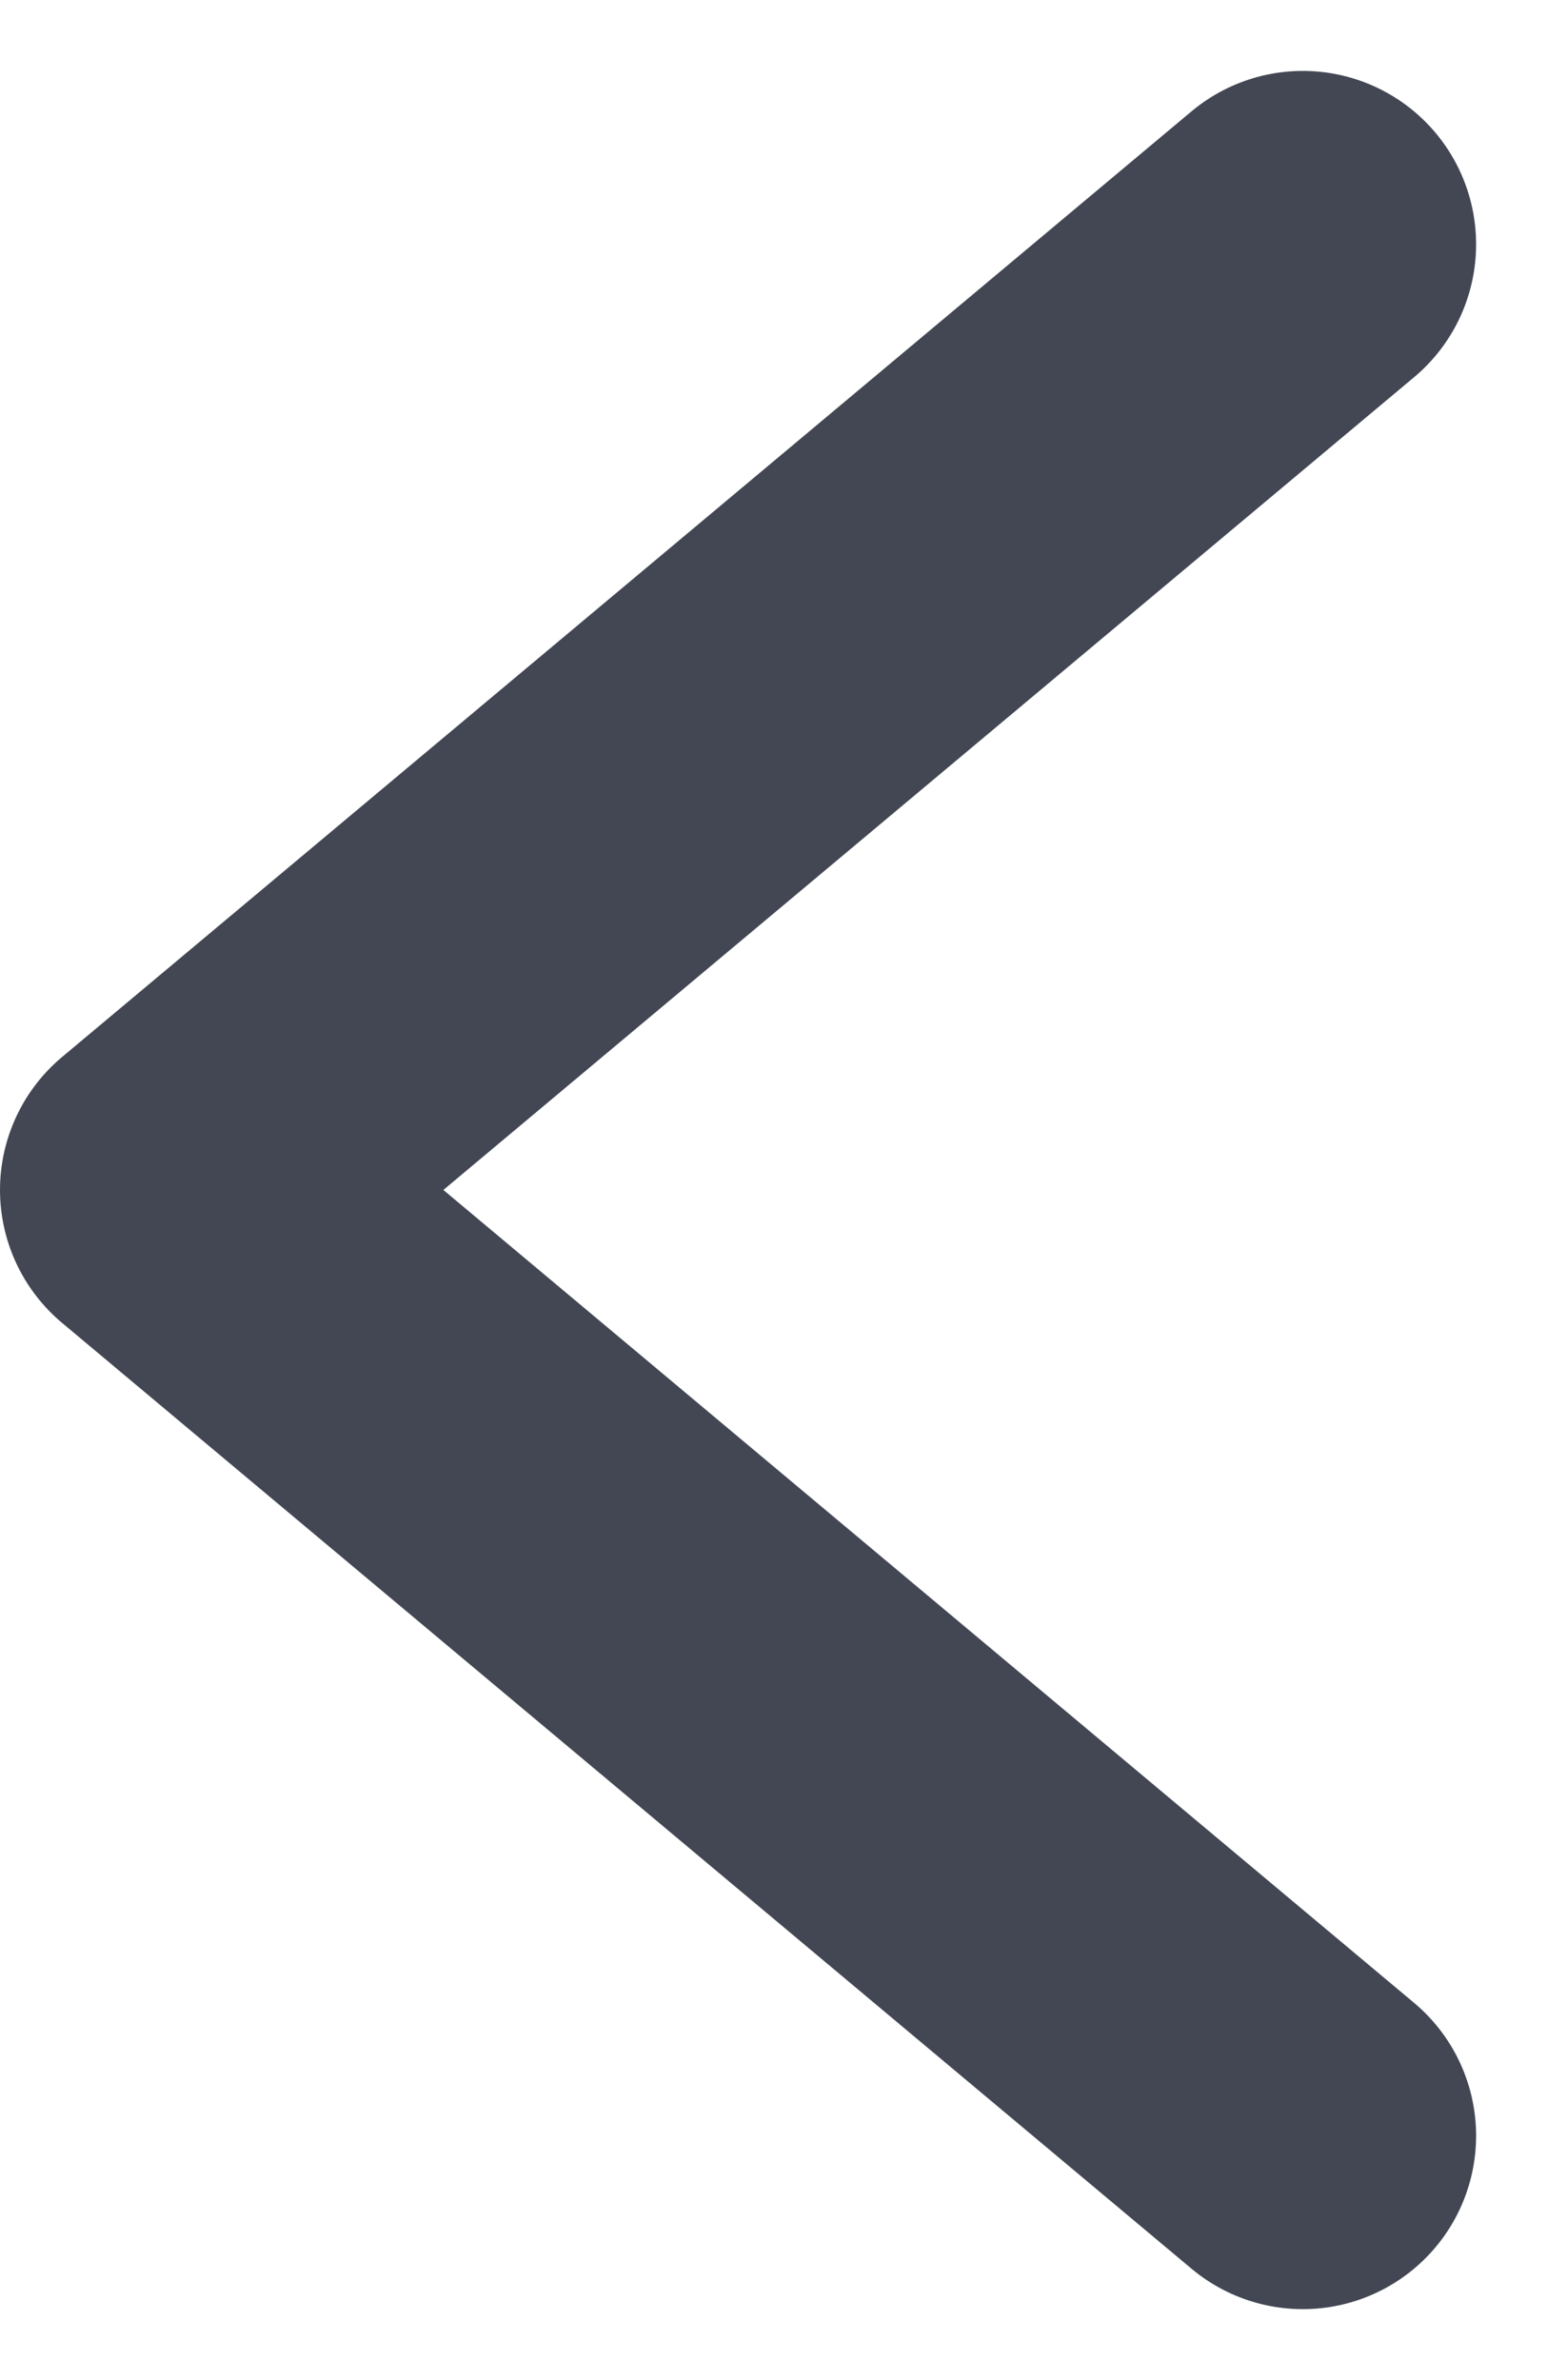 <svg xmlns="http://www.w3.org/2000/svg" width="8.925" height="13.726" viewBox="0 0 8.925 13.726">
  <path id="Back_icon" data-name="Back icon" d="M0,10.909,6.516,5.455,0,0" transform="translate(7.516 12.318) rotate(180)" fill="none" stroke="#424753" stroke-linecap="round" stroke-linejoin="round" stroke-width="2"/>
</svg>
